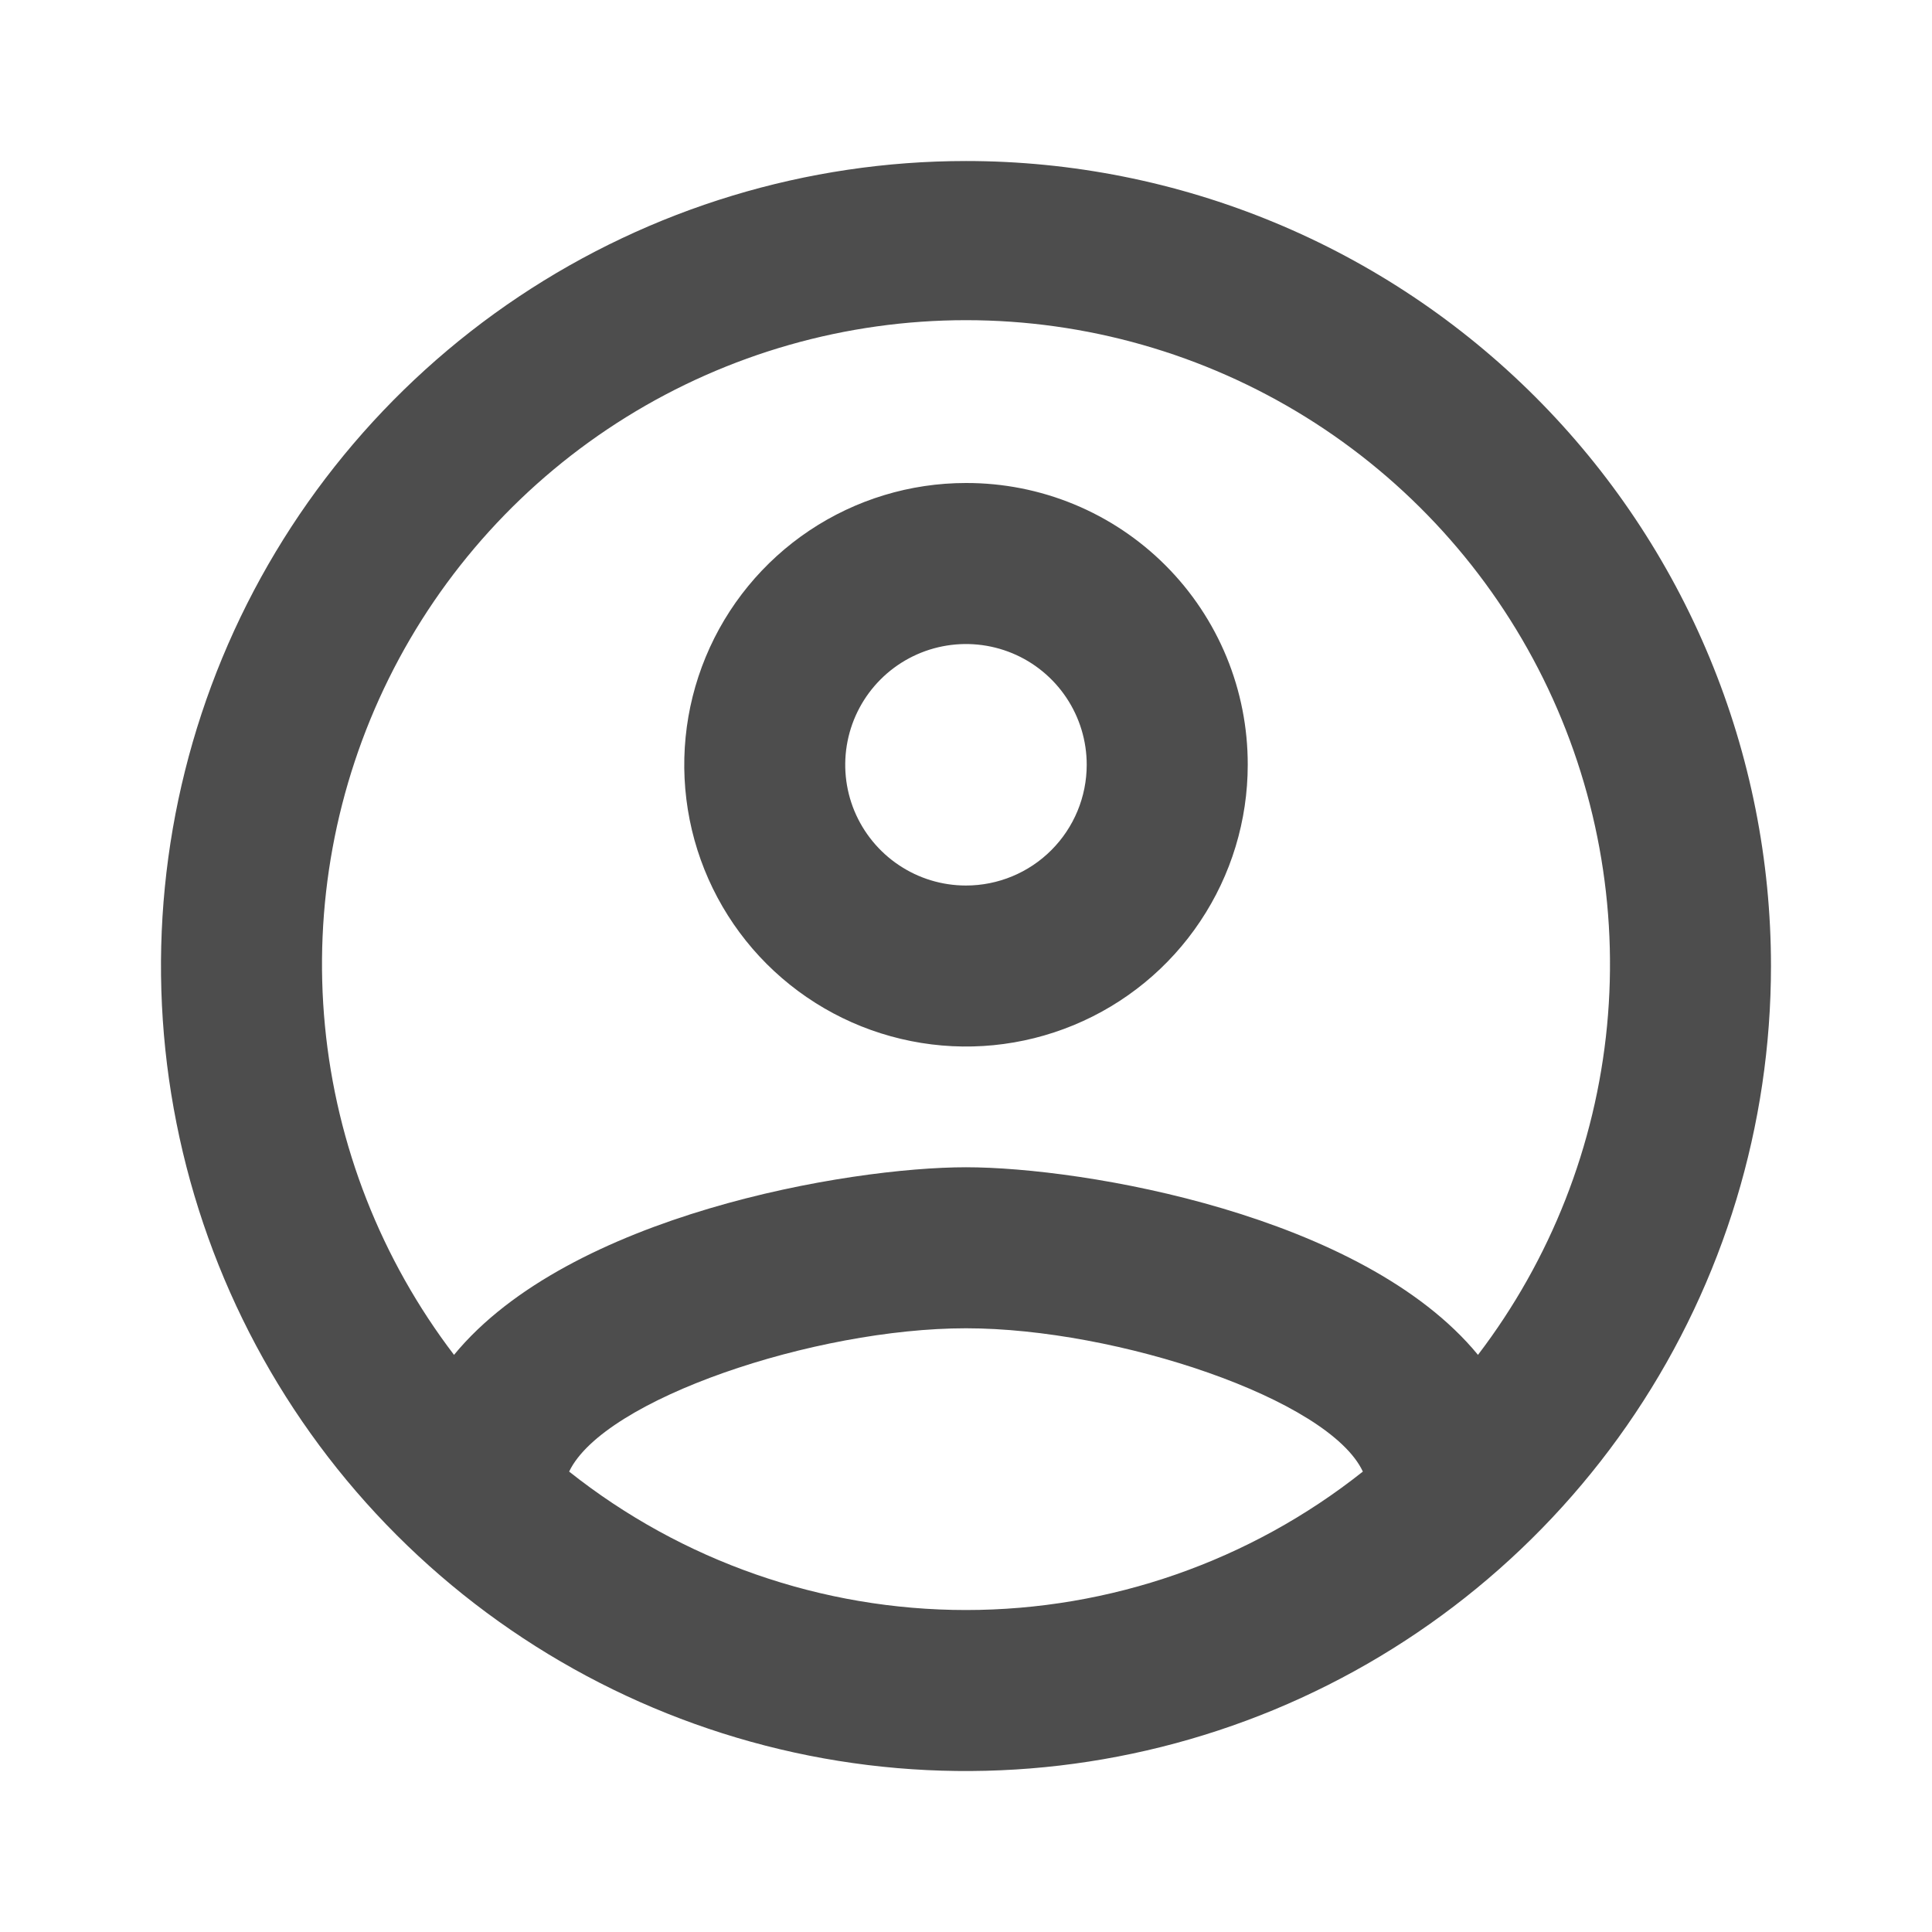 <svg width="29" height="29" viewBox="0 0 29 29" fill="none" xmlns="http://www.w3.org/2000/svg">
<path d="M14.5 2.417C12.11 2.417 9.774 3.126 7.787 4.453C5.8 5.781 4.251 7.668 3.336 9.876C2.422 12.084 2.182 14.514 2.649 16.858C3.115 19.202 4.266 21.355 5.956 23.044C7.646 24.734 9.799 25.885 12.143 26.352C14.486 26.818 16.916 26.578 19.124 25.664C21.332 24.749 23.219 23.201 24.547 21.213C25.875 19.226 26.583 16.89 26.583 14.5C26.583 12.914 26.271 11.342 25.663 9.876C25.056 8.41 24.166 7.078 23.044 5.956C21.922 4.834 20.59 3.944 19.124 3.337C17.658 2.73 16.087 2.417 14.5 2.417ZM8.543 22.089C9.062 21.001 12.228 19.938 14.5 19.938C16.771 19.938 19.949 21.001 20.457 22.089C18.763 23.434 16.663 24.167 14.5 24.167C12.336 24.167 10.237 23.434 8.543 22.089ZM22.185 20.337C20.457 18.234 16.264 17.521 14.5 17.521C12.736 17.521 8.543 18.234 6.815 20.337C5.722 18.904 5.051 17.194 4.878 15.401C4.705 13.607 5.037 11.801 5.836 10.185C6.635 8.57 7.87 7.211 9.401 6.26C10.932 5.31 12.698 4.806 14.5 4.806C16.302 4.806 18.068 5.31 19.599 6.26C21.13 7.211 22.365 8.57 23.164 10.185C23.963 11.801 24.295 13.607 24.122 15.401C23.949 17.194 23.278 18.904 22.185 20.337ZM14.5 7.25C13.663 7.25 12.846 7.498 12.15 7.963C11.455 8.428 10.913 9.088 10.593 9.861C10.273 10.634 10.189 11.484 10.352 12.305C10.515 13.125 10.918 13.879 11.509 14.47C12.101 15.061 12.854 15.464 13.675 15.627C14.495 15.791 15.345 15.707 16.118 15.387C16.891 15.067 17.552 14.525 18.016 13.829C18.481 13.134 18.729 12.316 18.729 11.479C18.73 10.924 18.622 10.373 18.41 9.859C18.198 9.346 17.887 8.879 17.494 8.486C17.101 8.093 16.634 7.781 16.12 7.569C15.606 7.357 15.056 7.249 14.5 7.25ZM14.5 13.292C14.141 13.292 13.791 13.186 13.493 12.986C13.195 12.787 12.963 12.504 12.825 12.173C12.688 11.842 12.652 11.477 12.722 11.126C12.792 10.774 12.965 10.451 13.218 10.198C13.472 9.944 13.795 9.772 14.146 9.702C14.498 9.632 14.862 9.668 15.194 9.805C15.525 9.942 15.808 10.175 16.007 10.473C16.206 10.771 16.312 11.121 16.312 11.479C16.312 11.96 16.121 12.421 15.781 12.761C15.442 13.101 14.98 13.292 14.5 13.292Z" fill="#4D4D4D"/>
</svg>
